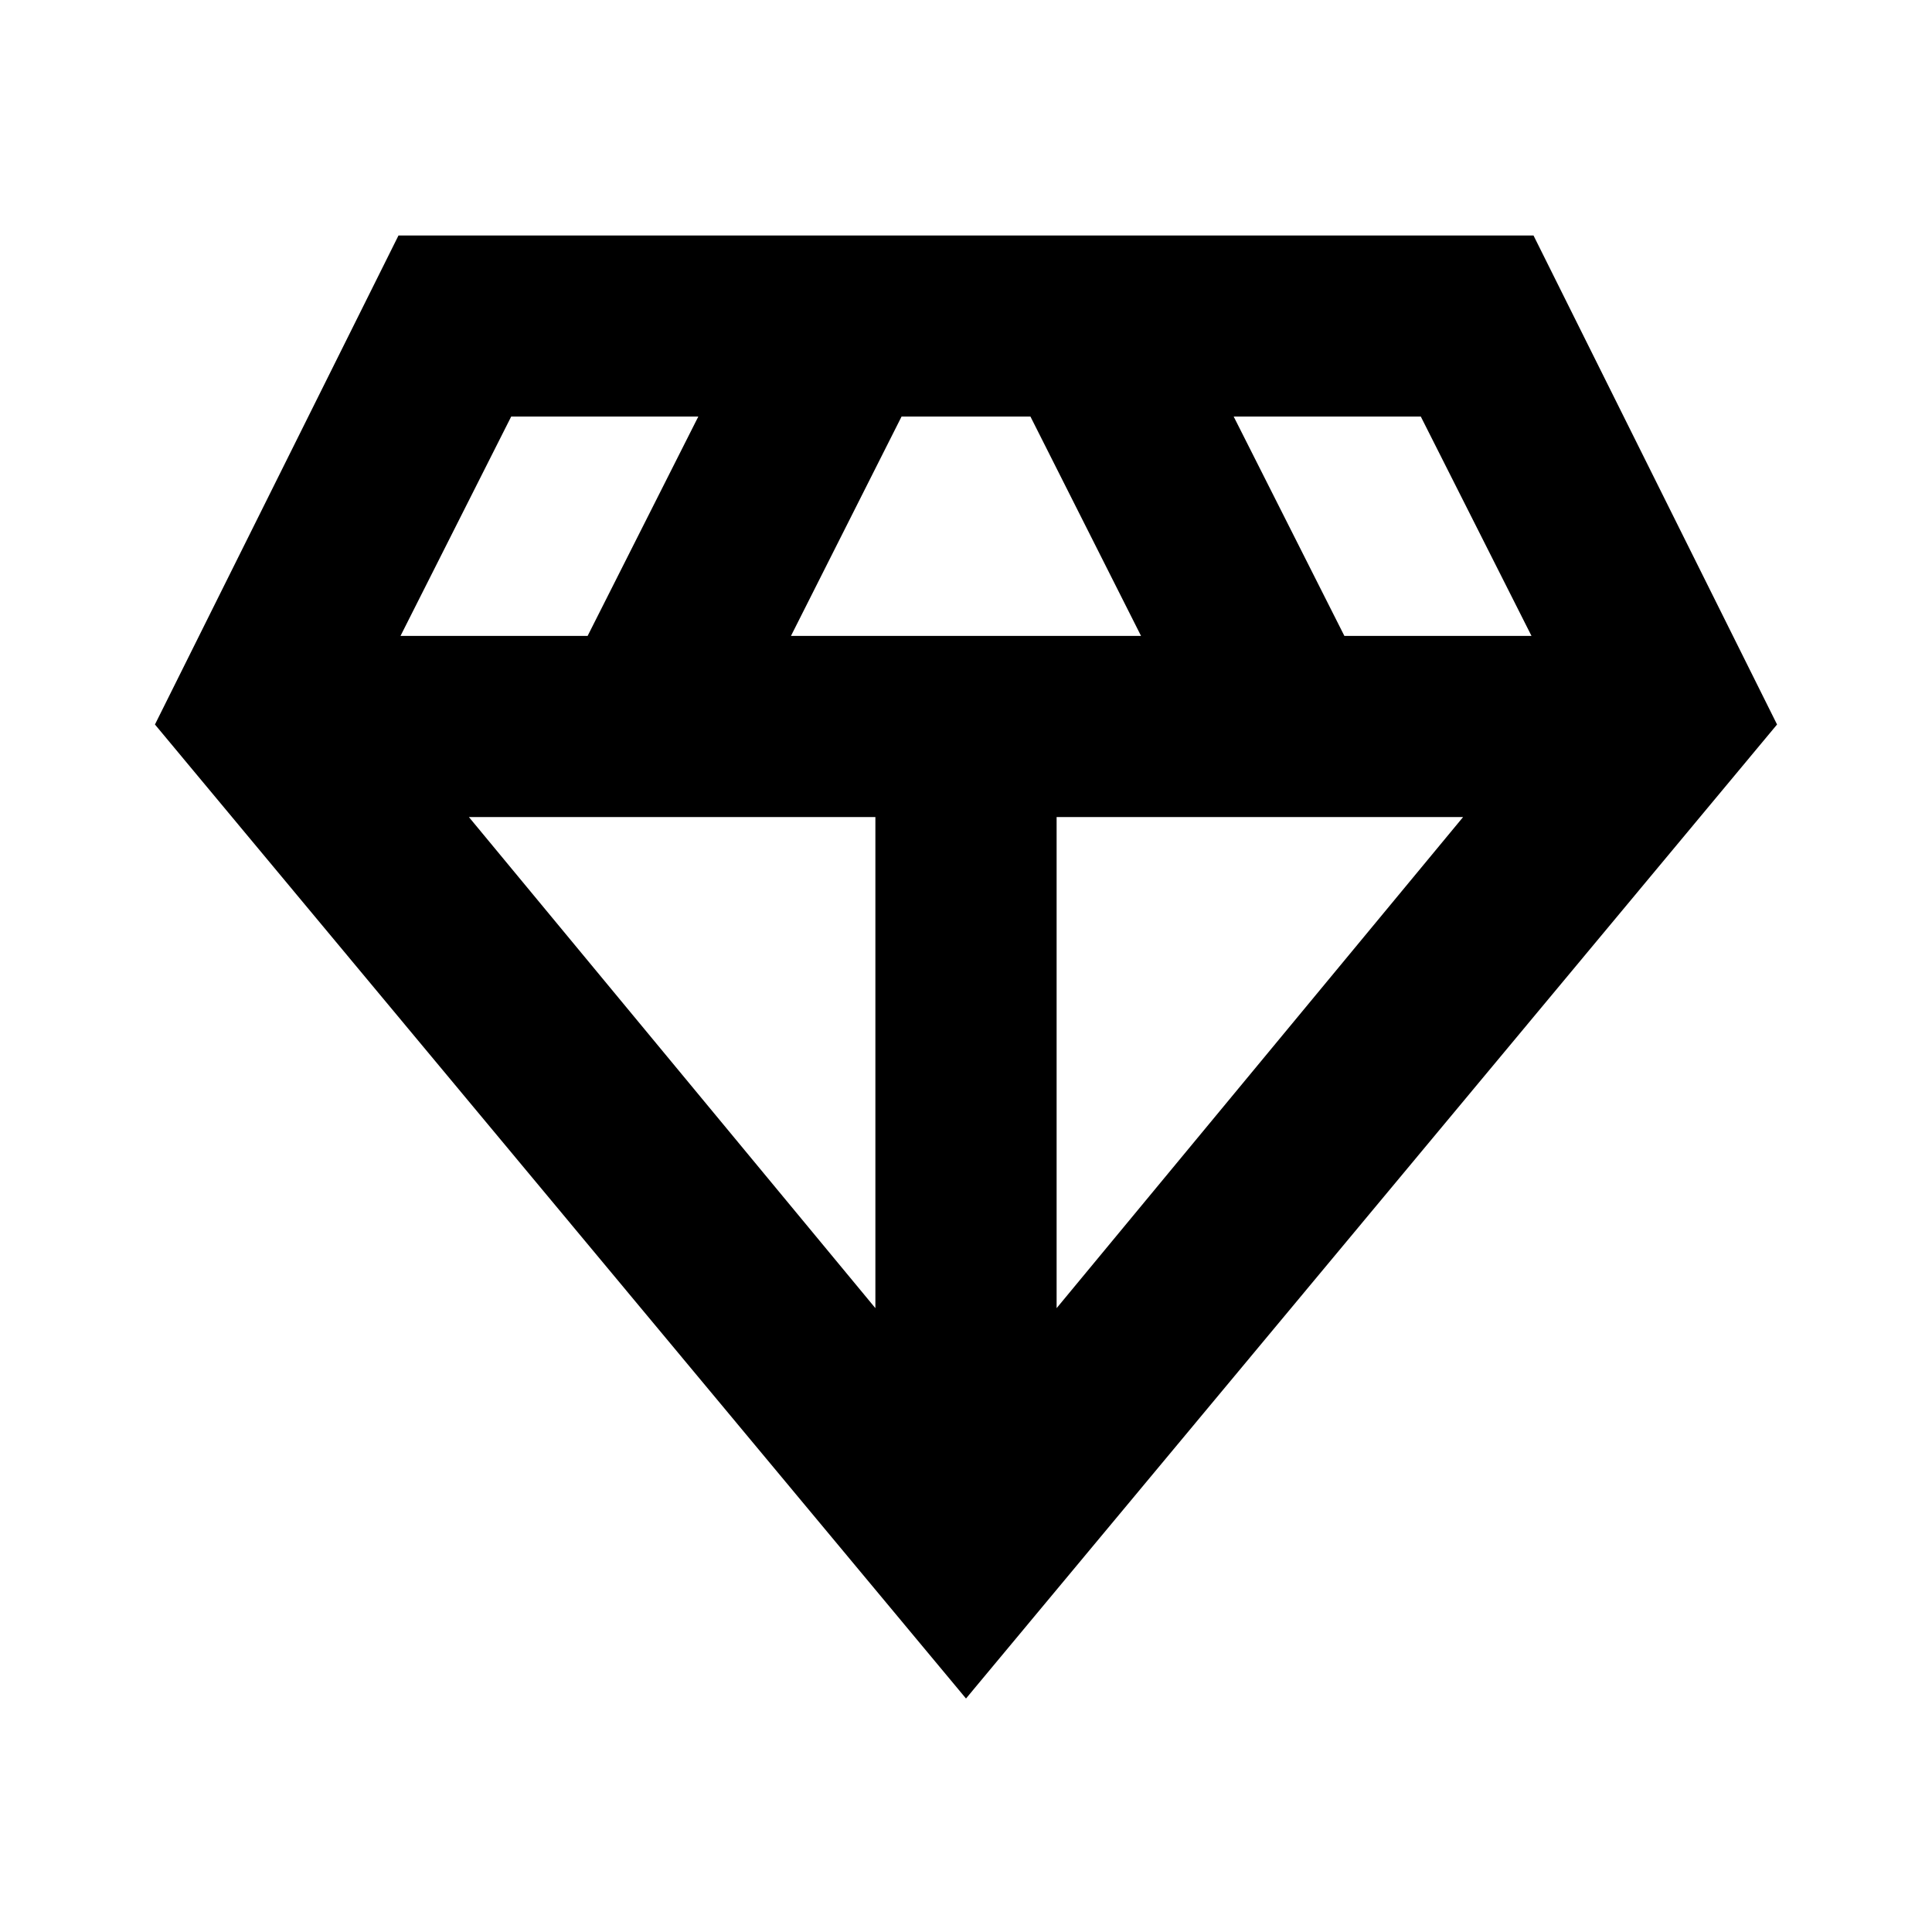 <svg xmlns="http://www.w3.org/2000/svg" height="20" width="20"><path d="M10 17.583 1.604 7.5l2.521-5.062h11.75L18.396 7.5Zm-1.812-11h3.624l-1.145-2.271H9.333Zm.874 6.959V8.458H4.854Zm1.876 0 4.208-5.084h-4.208Zm2.979-6.959h1.937l-1.146-2.271h-1.937Zm-9.771 0h1.937l1.146-2.271H5.292Z"/></svg>
